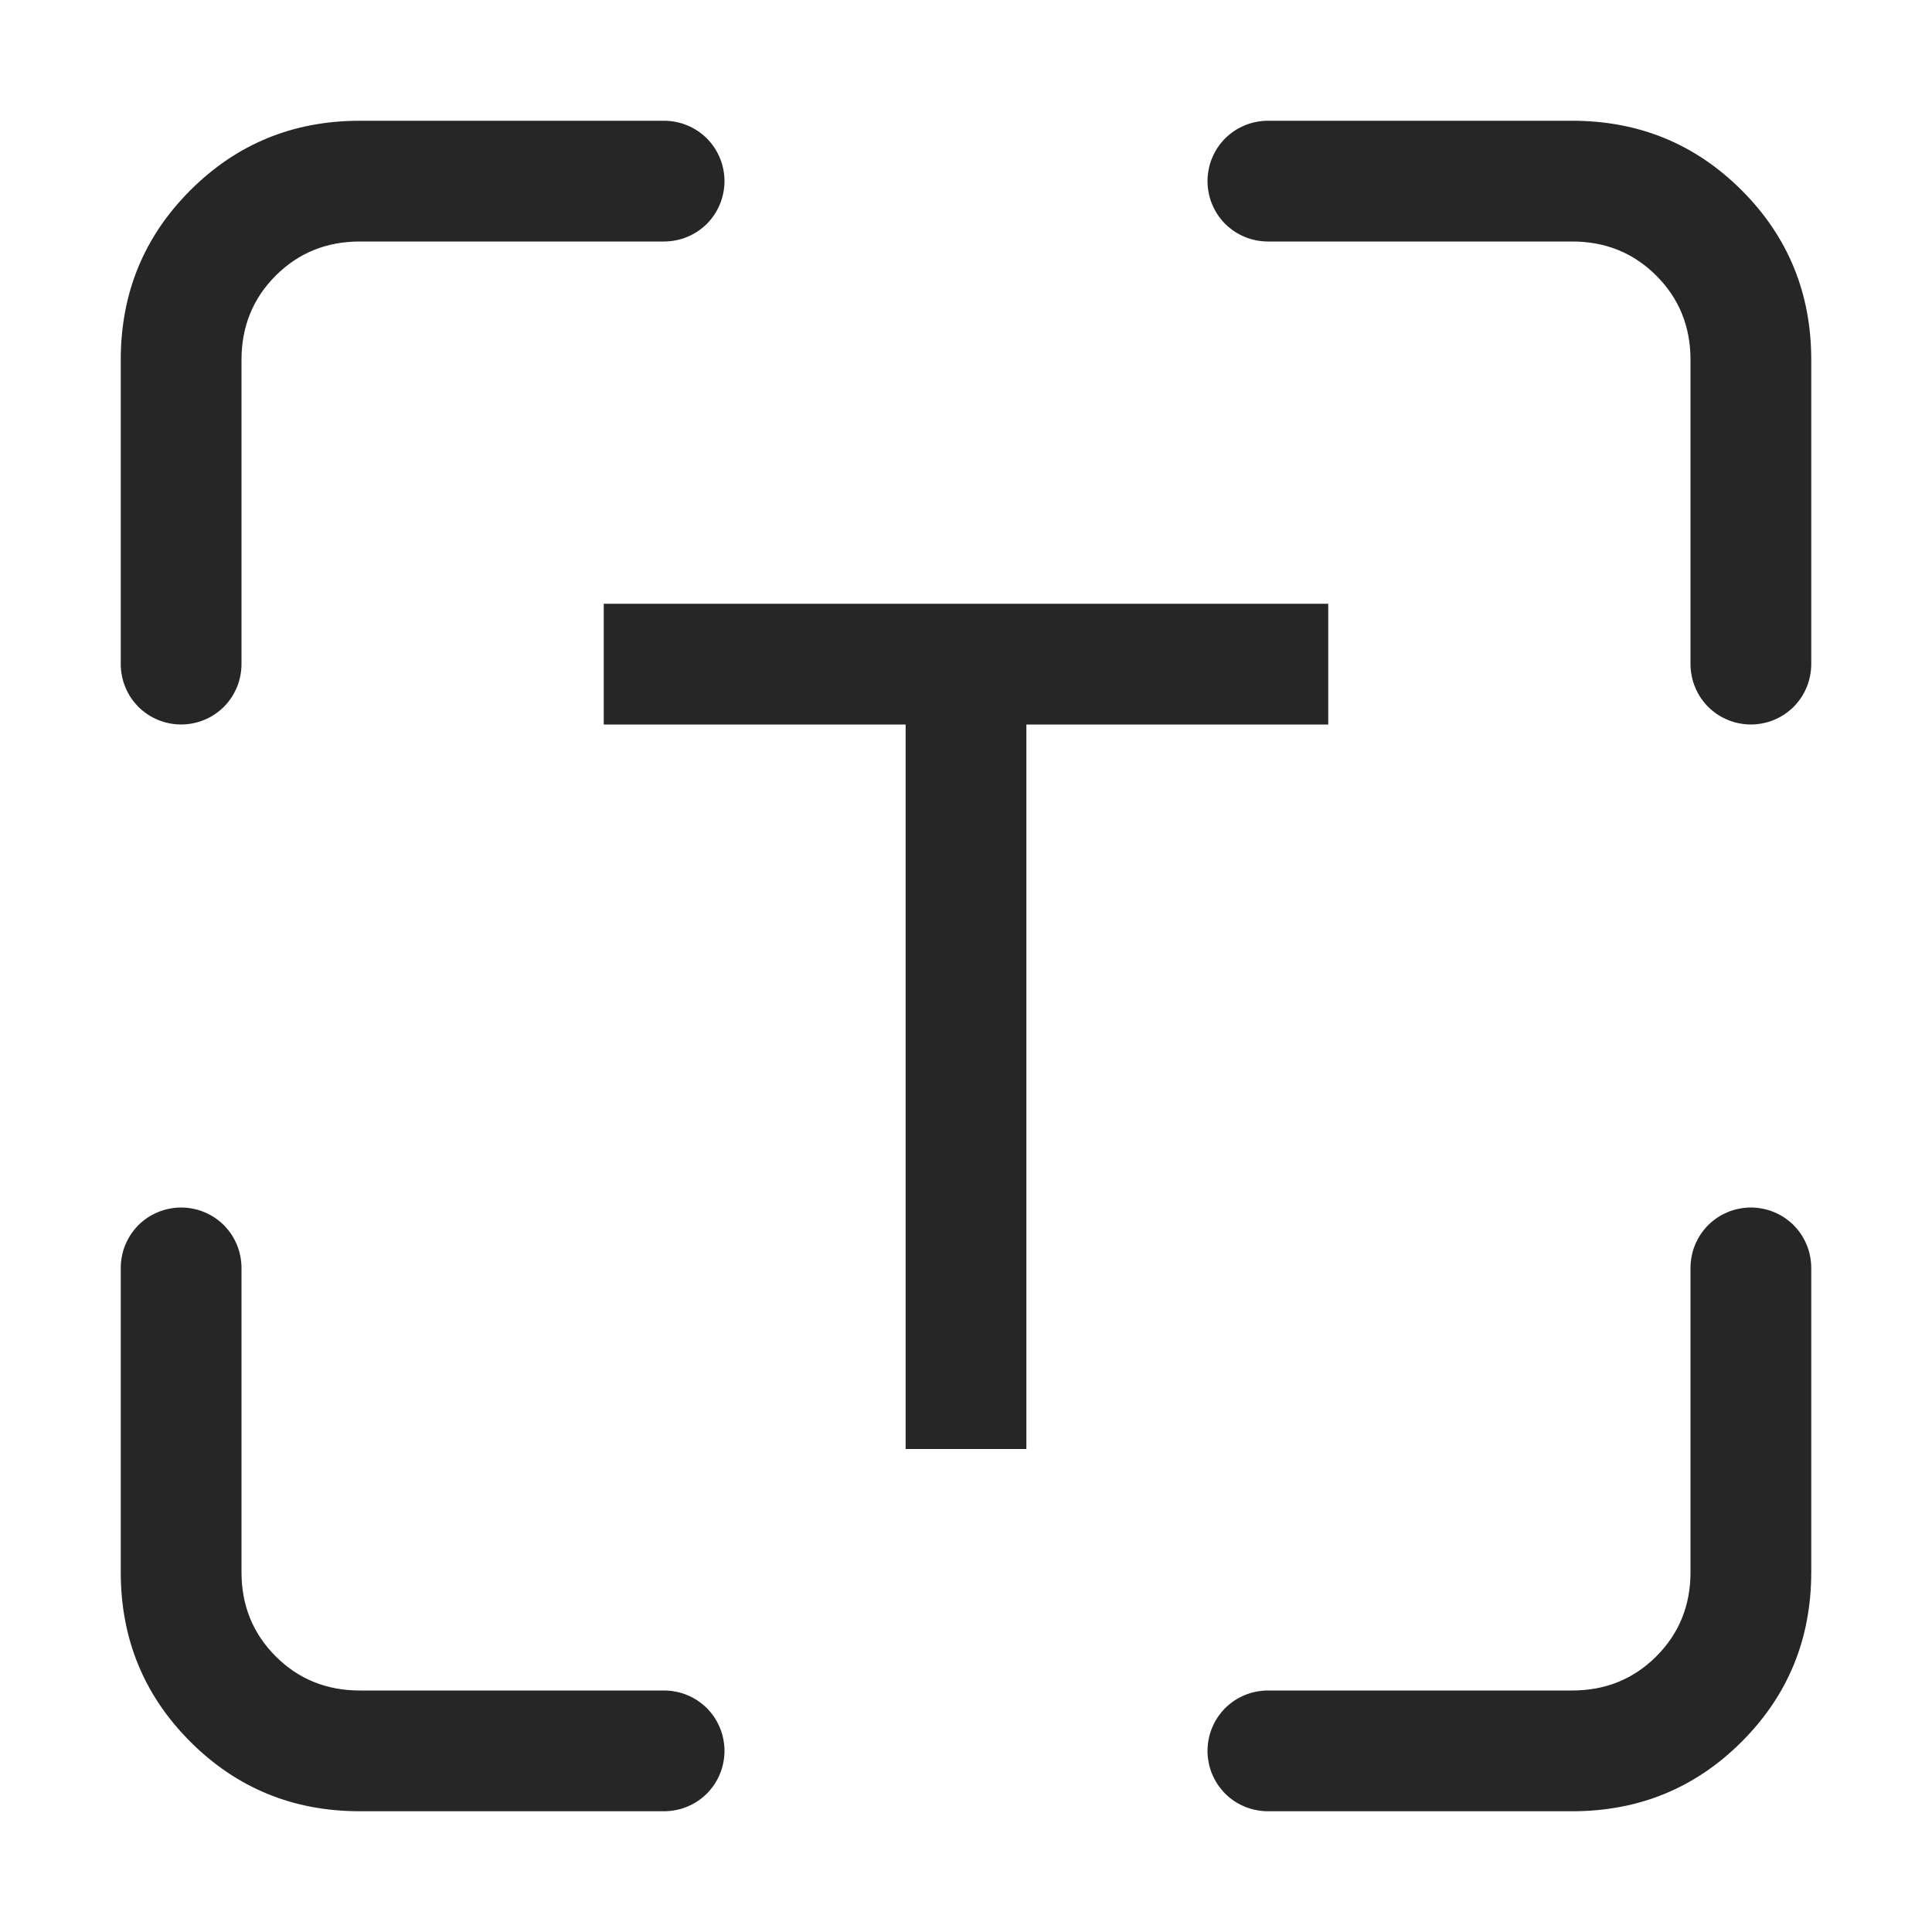 <svg xmlns="http://www.w3.org/2000/svg" xmlns:xlink="http://www.w3.org/1999/xlink" fill="none" version="1.1" width="16" height="16" viewBox="0 0 16 16"><defs><clipPath id="master_svg0_16_9037"><rect x="0" y="0" width="16" height="16" rx="0"/></clipPath></defs><g clip-path="url(#master_svg0_16_9037)"><g><path d="M1,5.5L1,2.98Q1,2.152,1.576,1.576Q2.152,1,2.98,1L5.5,1Q5.549,1,5.598,1.01Q5.646,1.019,5.691,1.038Q5.737,1.057,5.778,1.084Q5.819,1.112,5.854,1.146Q5.888,1.181,5.916,1.222Q5.943,1.263,5.962,1.309Q5.981,1.354,5.99,1.402Q6,1.451,6,1.5Q6,1.549,5.99,1.598Q5.981,1.646,5.962,1.691Q5.943,1.737,5.916,1.778Q5.888,1.819,5.854,1.854Q5.819,1.888,5.778,1.916Q5.737,1.943,5.691,1.962Q5.646,1.981,5.598,1.99Q5.549,2,5.5,2L2.98,2Q2.566,2,2.283,2.283Q2,2.566,2,2.98L2,5.5Q2,5.549,1.99,5.598Q1.981,5.646,1.962,5.691Q1.943,5.737,1.916,5.778Q1.888,5.819,1.854,5.854Q1.819,5.888,1.778,5.916Q1.737,5.943,1.691,5.962Q1.646,5.981,1.598,5.99Q1.549,6,1.5,6Q1.451,6,1.402,5.99Q1.354,5.981,1.309,5.962Q1.263,5.943,1.222,5.916Q1.181,5.888,1.146,5.854Q1.112,5.819,1.084,5.778Q1.057,5.737,1.038,5.691Q1.019,5.646,1.01,5.598Q1,5.549,1,5.5ZM15,5.5L15,2.98Q15,2.152,14.424,1.576Q13.848,1,13.02,1L10.5,1Q10.451,1,10.402,1.01Q10.354,1.019,10.309,1.038Q10.263,1.057,10.222,1.084Q10.181,1.112,10.146,1.146Q10.112,1.181,10.084,1.222Q10.057,1.263,10.038,1.309Q10.019,1.354,10.01,1.402Q10,1.451,10,1.5Q10,1.549,10.01,1.598Q10.019,1.646,10.038,1.691Q10.057,1.737,10.084,1.778Q10.112,1.819,10.146,1.854Q10.181,1.888,10.222,1.916Q10.263,1.943,10.309,1.962Q10.354,1.981,10.402,1.99Q10.451,2,10.5,2L13.02,2Q13.434,2,13.717,2.283Q14,2.566,14,2.98L14,5.5Q14,5.549,14.01,5.598Q14.019,5.646,14.038,5.691Q14.057,5.737,14.084,5.778Q14.112,5.819,14.146,5.854Q14.181,5.888,14.222,5.916Q14.263,5.943,14.309,5.962Q14.354,5.981,14.402,5.99Q14.451,6,14.5,6Q14.549,6,14.598,5.99Q14.646,5.981,14.691,5.962Q14.737,5.943,14.778,5.916Q14.819,5.888,14.854,5.854Q14.888,5.819,14.916,5.778Q14.943,5.737,14.962,5.691Q14.981,5.646,14.99,5.598Q15,5.549,15,5.5ZM5,5L11,5L11,6L8.5,6L8.5,12L7.5,12L7.5,6L5,6L5,5ZM1,10.5L1,13.02Q1,13.848,1.576,14.424Q2.152,15,2.98,15L5.5,15Q5.549,15,5.598,14.99Q5.646,14.981,5.691,14.962Q5.737,14.943,5.778,14.916Q5.819,14.888,5.854,14.854Q5.888,14.819,5.916,14.778Q5.943,14.737,5.962,14.691Q5.981,14.646,5.99,14.598Q6,14.549,6,14.5Q6,14.451,5.99,14.402Q5.981,14.354,5.962,14.309Q5.943,14.263,5.916,14.222Q5.888,14.181,5.854,14.146Q5.819,14.112,5.778,14.084Q5.737,14.057,5.691,14.038Q5.646,14.019,5.598,14.01Q5.549,14,5.5,14L2.98,14Q2.566,14,2.283,13.717Q2,13.434,2,13.02L2,10.5Q2,10.451,1.99,10.402Q1.981,10.354,1.962,10.309Q1.943,10.263,1.916,10.222Q1.888,10.181,1.854,10.146Q1.819,10.112,1.778,10.084Q1.737,10.057,1.691,10.038Q1.646,10.019,1.598,10.01Q1.549,10,1.5,10Q1.451,10,1.402,10.01Q1.354,10.019,1.309,10.038Q1.263,10.057,1.222,10.084Q1.181,10.112,1.146,10.146Q1.112,10.181,1.084,10.222Q1.057,10.263,1.038,10.309Q1.019,10.354,1.01,10.402Q1,10.451,1,10.5ZM15,10.5L15,13.02Q15,13.848,14.424,14.424Q13.848,15,13.02,15L10.5,15Q10.451,15,10.402,14.99Q10.354,14.981,10.309,14.962Q10.263,14.943,10.222,14.916Q10.181,14.888,10.146,14.854Q10.112,14.819,10.084,14.778Q10.057,14.737,10.038,14.691Q10.019,14.646,10.01,14.598Q10,14.549,10,14.5Q10,14.451,10.01,14.402Q10.019,14.354,10.038,14.309Q10.057,14.263,10.084,14.222Q10.112,14.181,10.146,14.146Q10.181,14.112,10.222,14.084Q10.263,14.057,10.309,14.038Q10.354,14.019,10.402,14.01Q10.451,14,10.5,14L13.02,14Q13.434,14,13.717,13.717Q14,13.434,14,13.02L14,10.5Q14,10.451,14.01,10.402Q14.019,10.354,14.038,10.309Q14.057,10.263,14.084,10.222Q14.112,10.181,14.146,10.146Q14.181,10.112,14.222,10.084Q14.263,10.057,14.309,10.038Q14.354,10.019,14.402,10.01Q14.451,10,14.5,10Q14.549,10,14.598,10.01Q14.646,10.019,14.691,10.038Q14.737,10.057,14.778,10.084Q14.819,10.112,14.854,10.146Q14.888,10.181,14.916,10.222Q14.943,10.263,14.962,10.309Q14.981,10.354,14.99,10.402Q15,10.451,15,10.5Z" fill-rule="evenodd" fill="#262626" fill-opacity="1"/></g></g></svg>